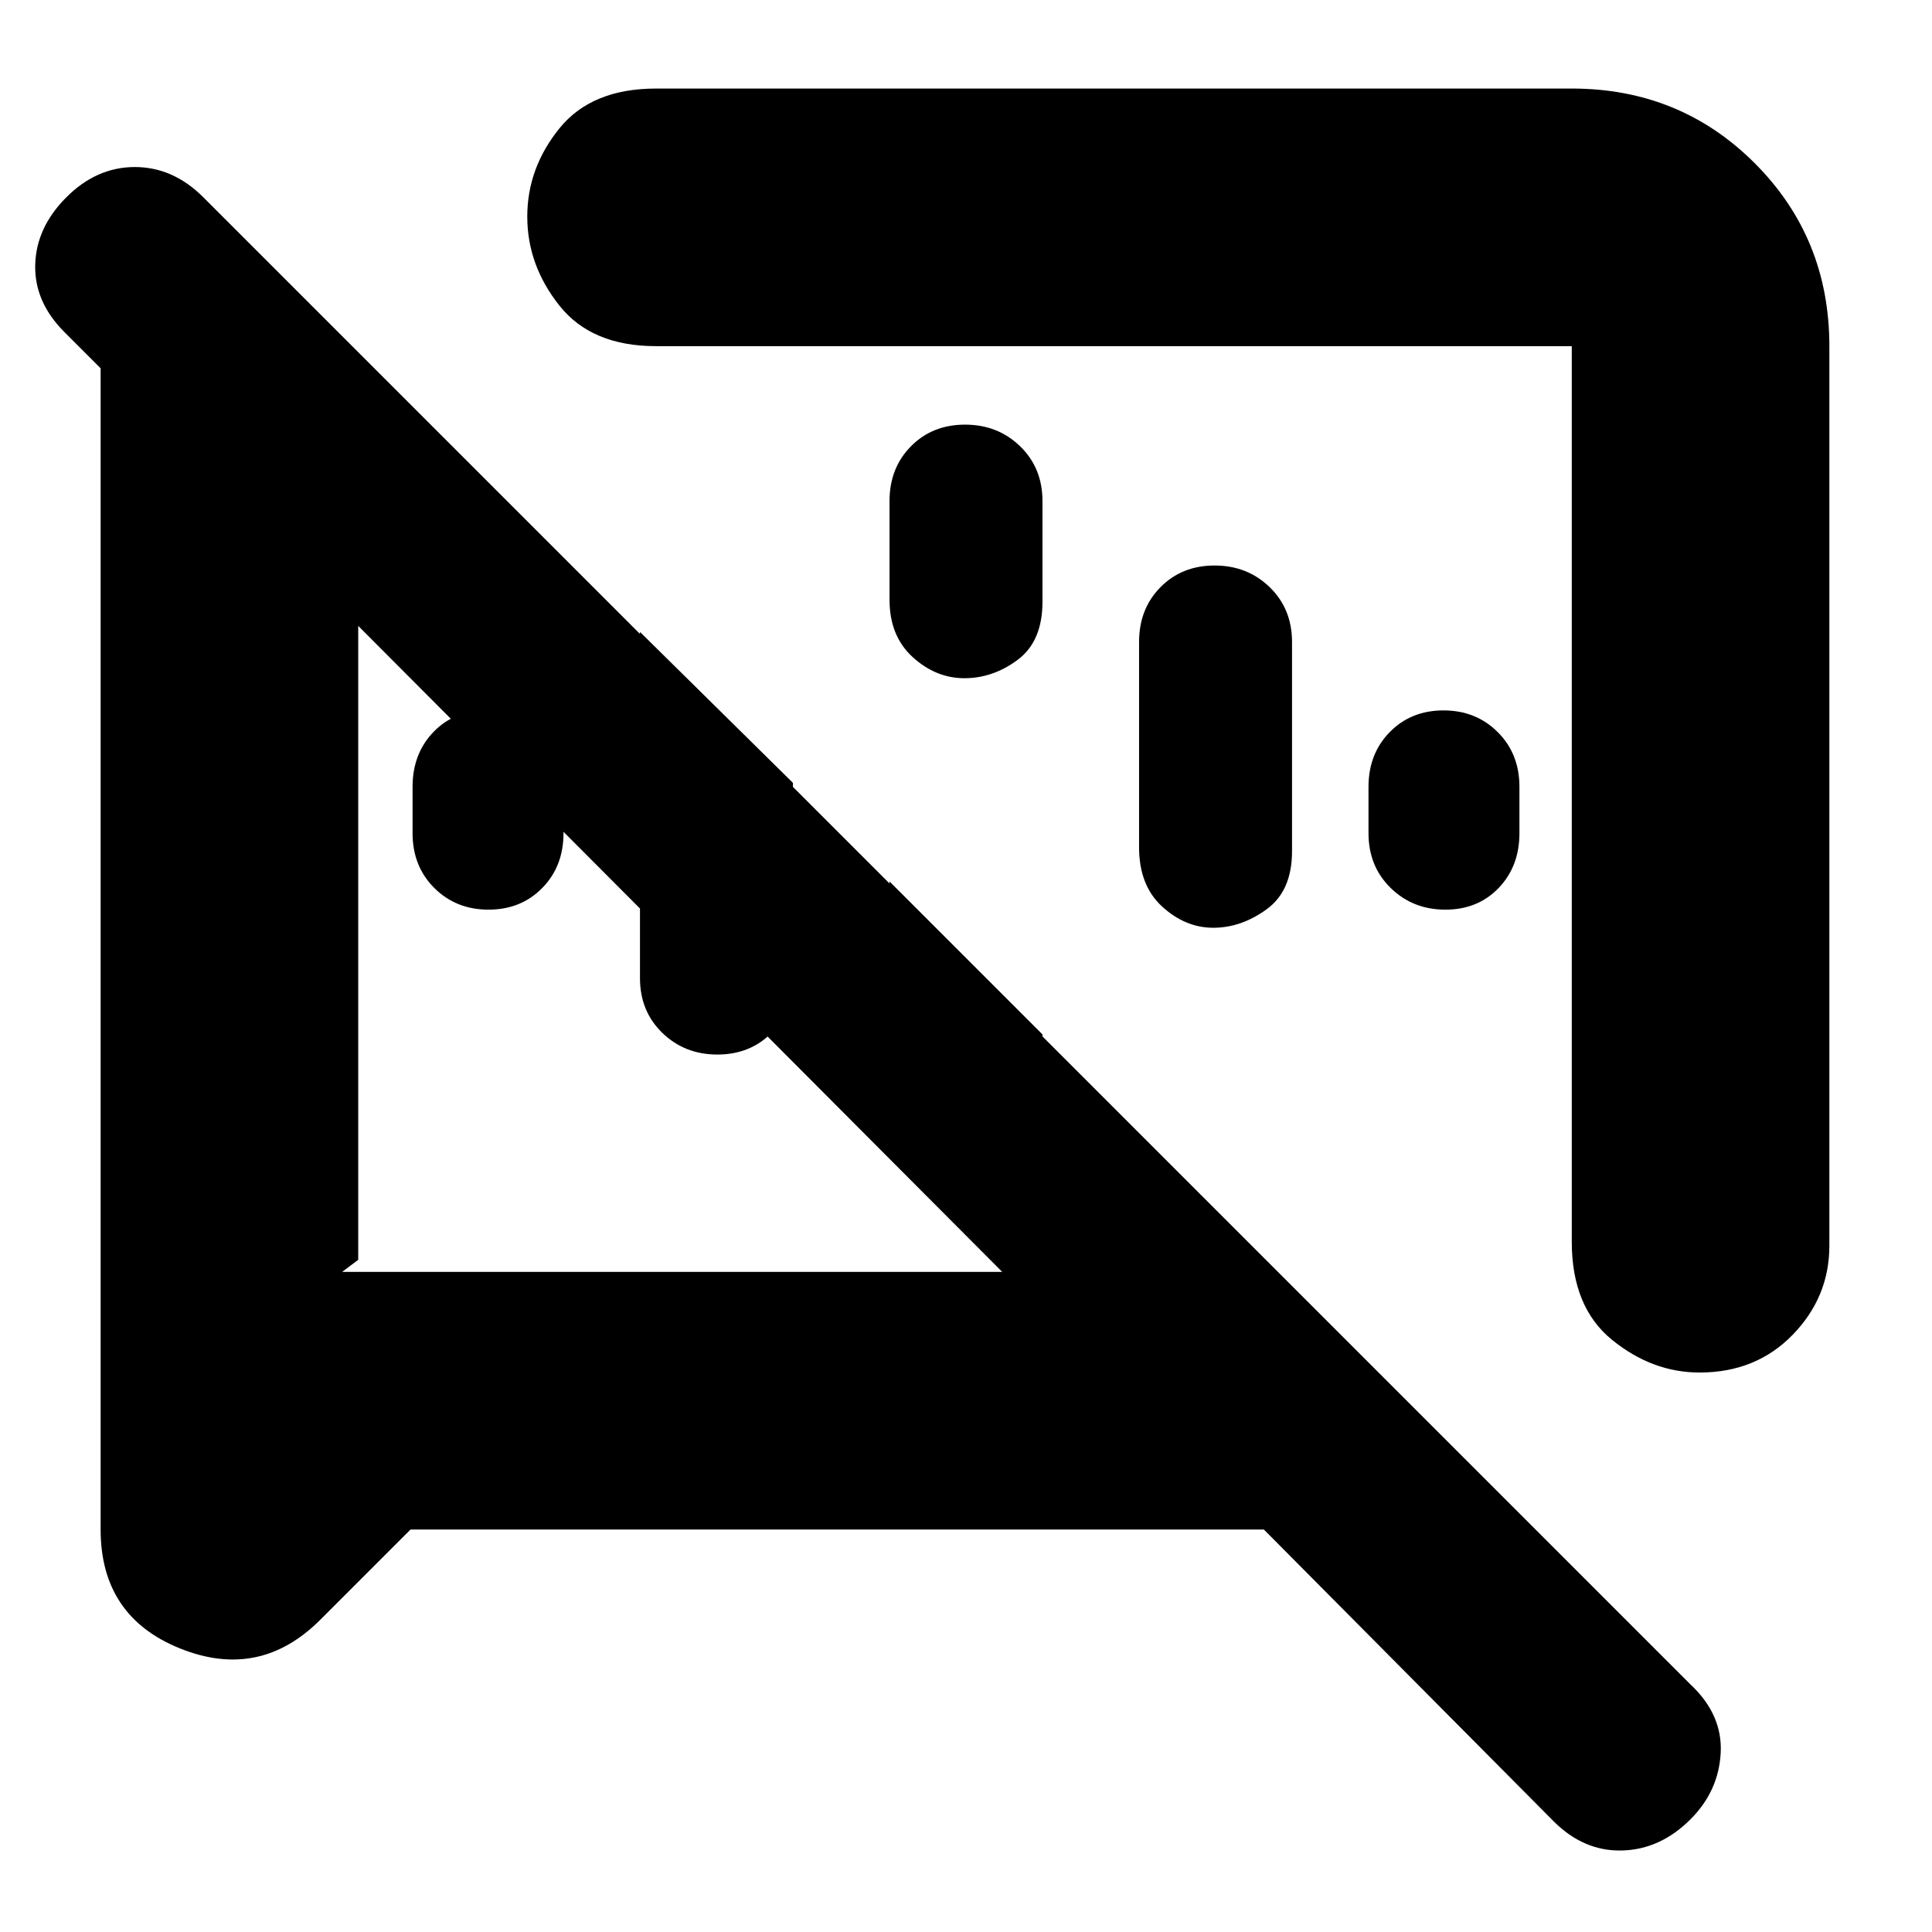 <svg xmlns="http://www.w3.org/2000/svg" height="20" viewBox="0 -960 960 960" width="20"><path d="M242.74-508q-16.14 0-26.94-10.77Q205-529.53 205-546v-23q0-16.47 10.33-27.23Q225.67-607 241.81-607q16.15 0 27.17 10.77Q280-585.47 280-569v23q0 16.47-10.56 27.23Q258.89-508 242.74-508Zm475.45 0q-16.15 0-27.17-10.77Q680-529.53 680-546v-23q0-16.47 10.56-27.23Q701.11-607 717.26-607q16.14 0 26.94 10.77Q755-585.47 755-569v23q0 16.47-10.33 27.23Q734.33-508 718.19-508ZM318-474v-172l76 75v97q0 16.47-10.63 27.23Q372.73-436 356.47-436q-16.27 0-27.37-10.77Q318-457.53 318-474Zm124 70v-118l76 76v42q0 16.47-10.63 27.23Q496.73-366 480.47-366q-16.27 0-27.37-10.77Q442-387.53 442-404Zm37.53-345q16.27 0 27.37 10.77Q518-727.47 518-711v50q0 19.66-12.28 28.83-12.28 9.17-26.5 9.17t-25.72-10.5Q442-644 442-662v-49q0-16.47 10.63-27.23Q463.27-749 479.53-749Zm124 70q16.27 0 27.37 10.77Q642-657.47 642-641v104q0 19.66-12.63 28.83-12.64 9.17-26.5 9.17-13.87 0-25.37-10.5Q566-520 566-539v-102q0-16.47 10.63-27.23Q587.27-679 603.53-679ZM909-788v447q0 25.48-18.22 44.24T844.51-278Q821-278 801-294.25 781-310.5 781-343v-445H326q-32 0-48-20.11-16-20.12-16-44.25 0-24.14 16-43.89T326-916h455q53.83 0 90.91 37.09Q909-841.83 909-788ZM204-200l-44.88 44.88Q129-125 89.5-140.88 50-156.75 50-200v-577l-18-18q-15-15-14.5-33.5T33-862q15-15 34-15t34 15l739 739q16 15 15 34t-15 33q-15 15-34 15.5T772-55L628-200H204Zm337-347Zm-206 57ZM178-649v315l-8 6h328L178-649Z"/></svg>